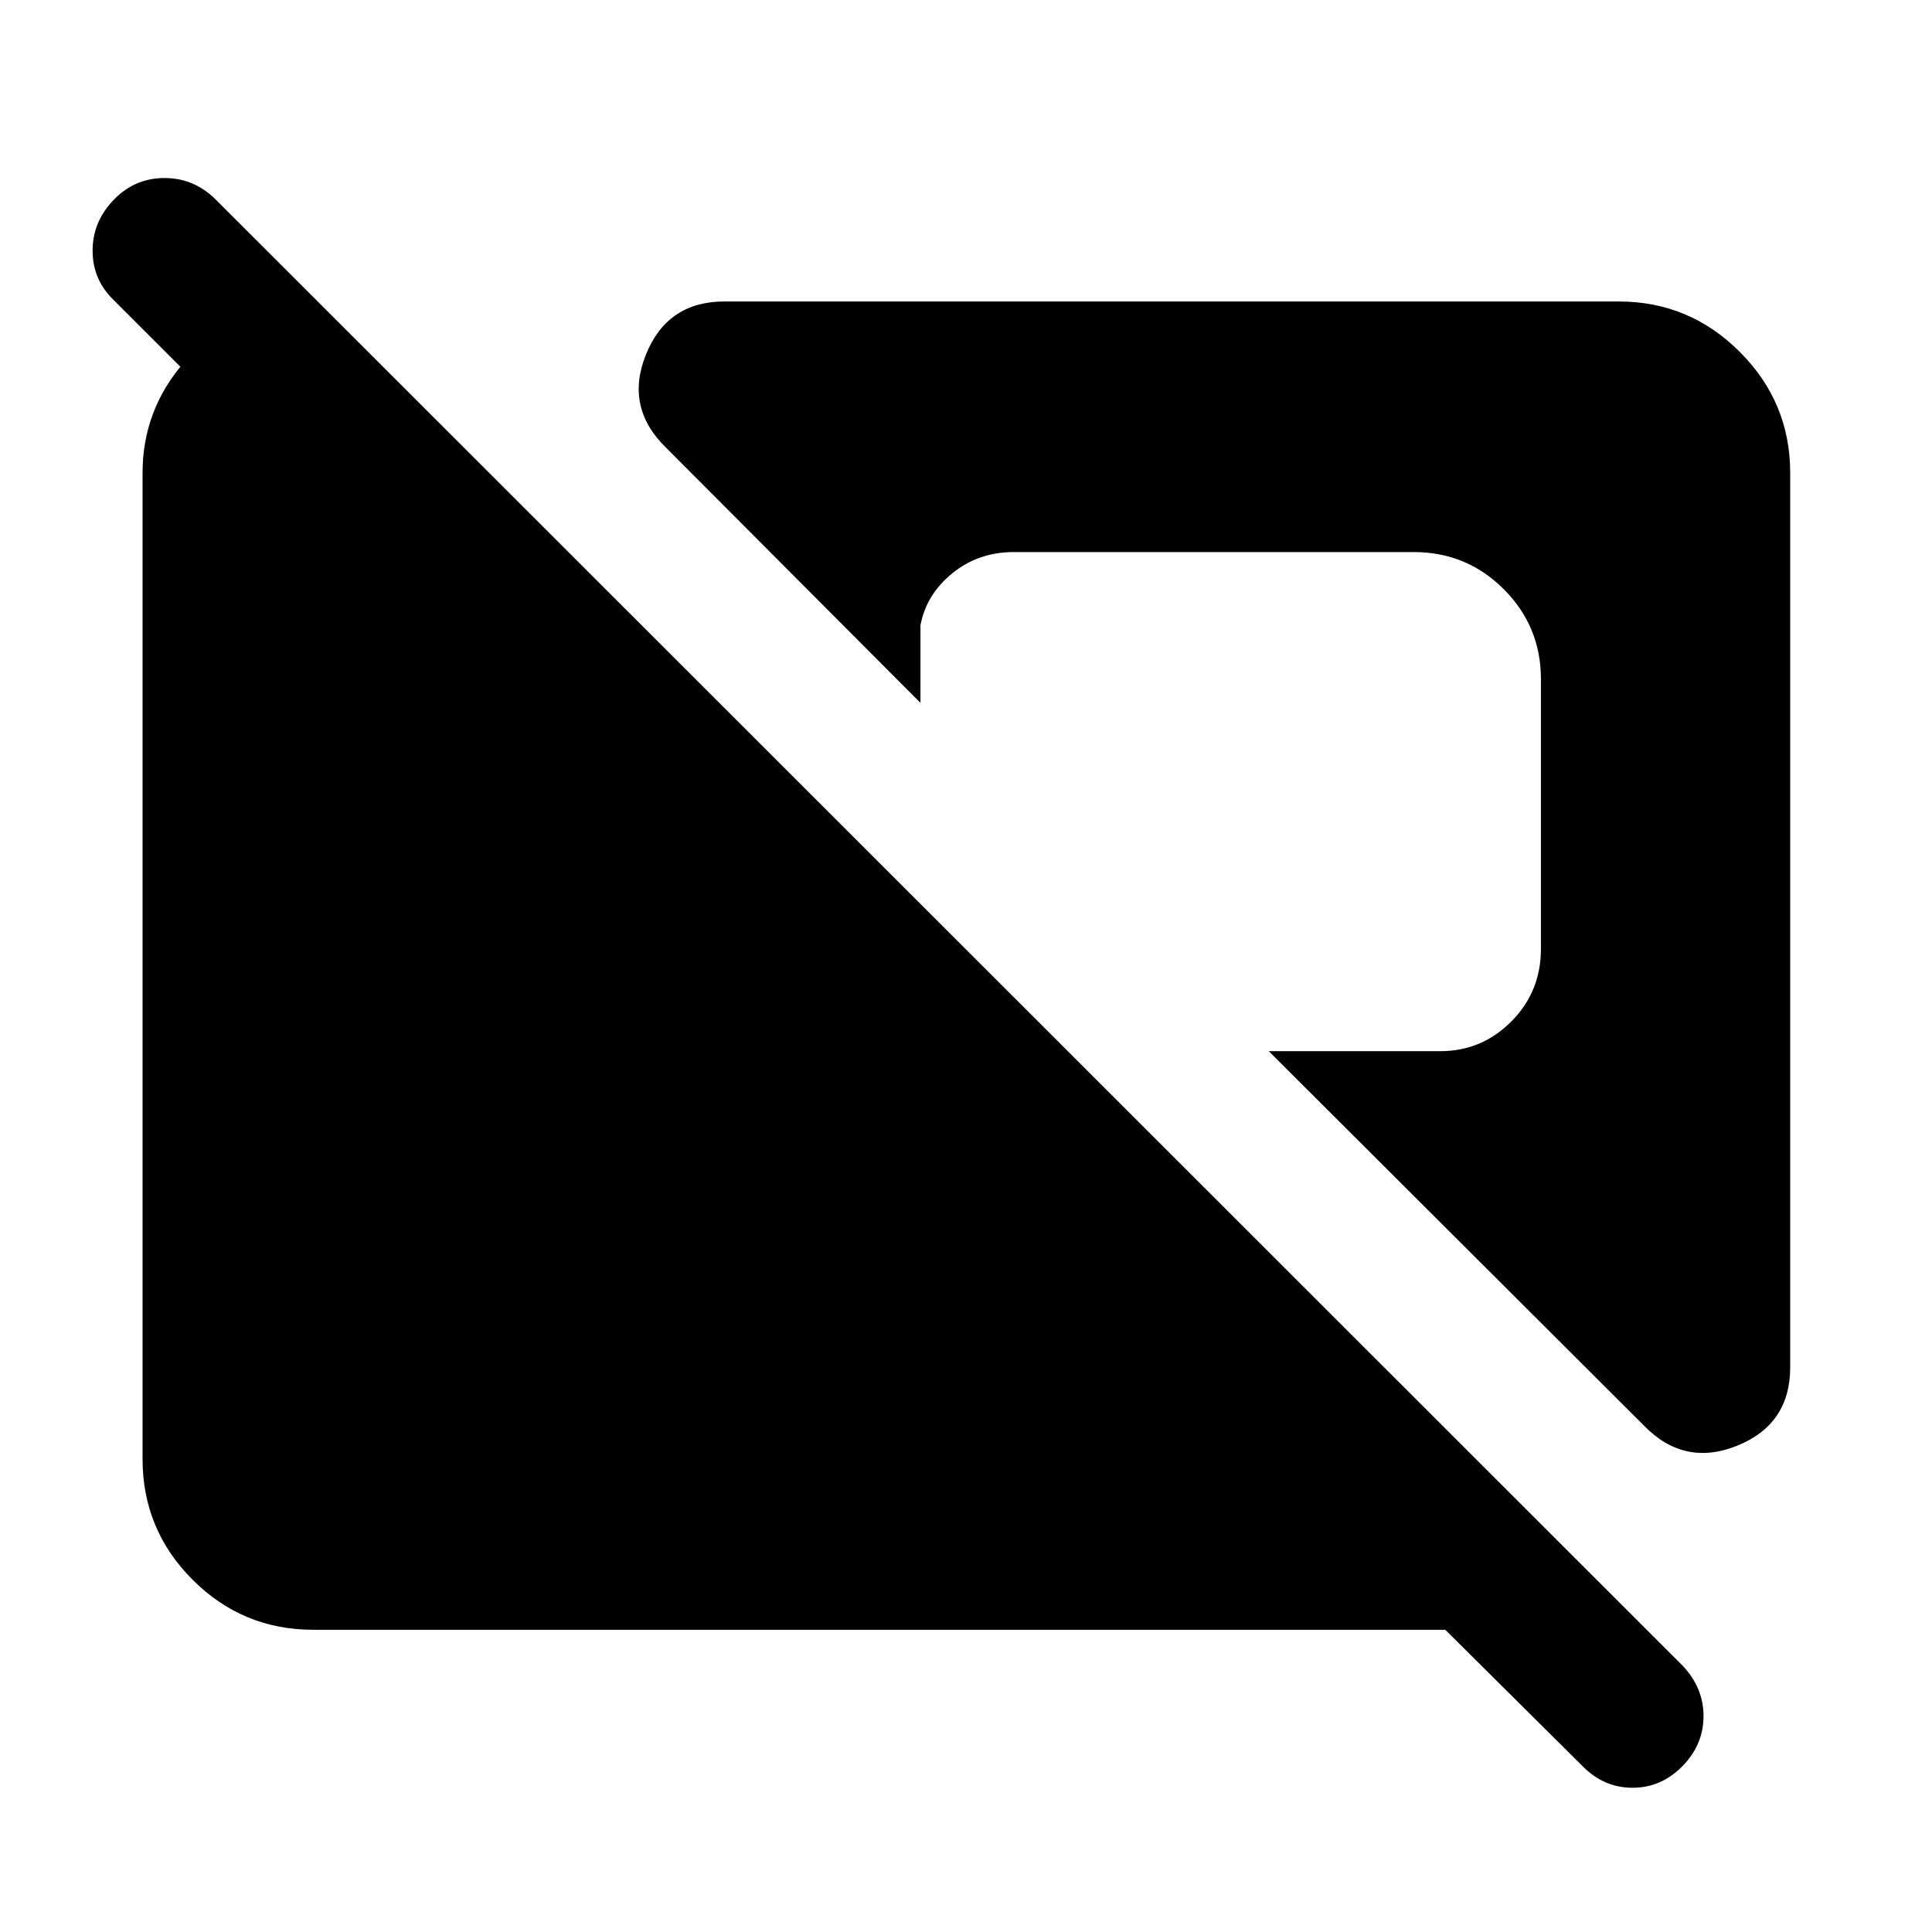 <svg xmlns="http://www.w3.org/2000/svg" height="40" viewBox="0 -960 960 960" width="40"><path d="m786.15-82.63-68-67.54h-562.5q-35.09 0-59.95-24.87-24.86-24.86-24.86-59.95v-490.02q0-31.32 20.81-55.15t50.81-28.35h16.5l83.5 83.5H142.37L56.5-810.88q-10.59-10.26-10.49-24.85.09-14.59 11.06-25.55 10.25-10.26 24.65-10.26 14.4 0 25.03 10.26L836.22-132.2q10.25 10.97 10.25 24.95 0 13.99-10.25 24.62-10.63 10.96-25.03 10.96-14.41 0-25.04-10.96ZM816.7-251.8 630.44-437.68h85.27q20.59 0 35.28-14.78 14.69-14.77 14.69-36.07v-133.99q0-26.24-18.46-44.7-18.46-18.46-44.7-18.46h-198.8q-17.55 0-30.53 10.55-12.97 10.54-15.82 25.88v38.5L331.14-737.36q-20.8-20.09-10.17-46.47 10.62-26.37 38.97-26.37h444.41q35.09 0 60.14 25.05 25.05 25.05 25.05 60.14v444.4q0 28.35-26.38 38.98-26.38 10.62-46.46-10.17Z"/></svg>
